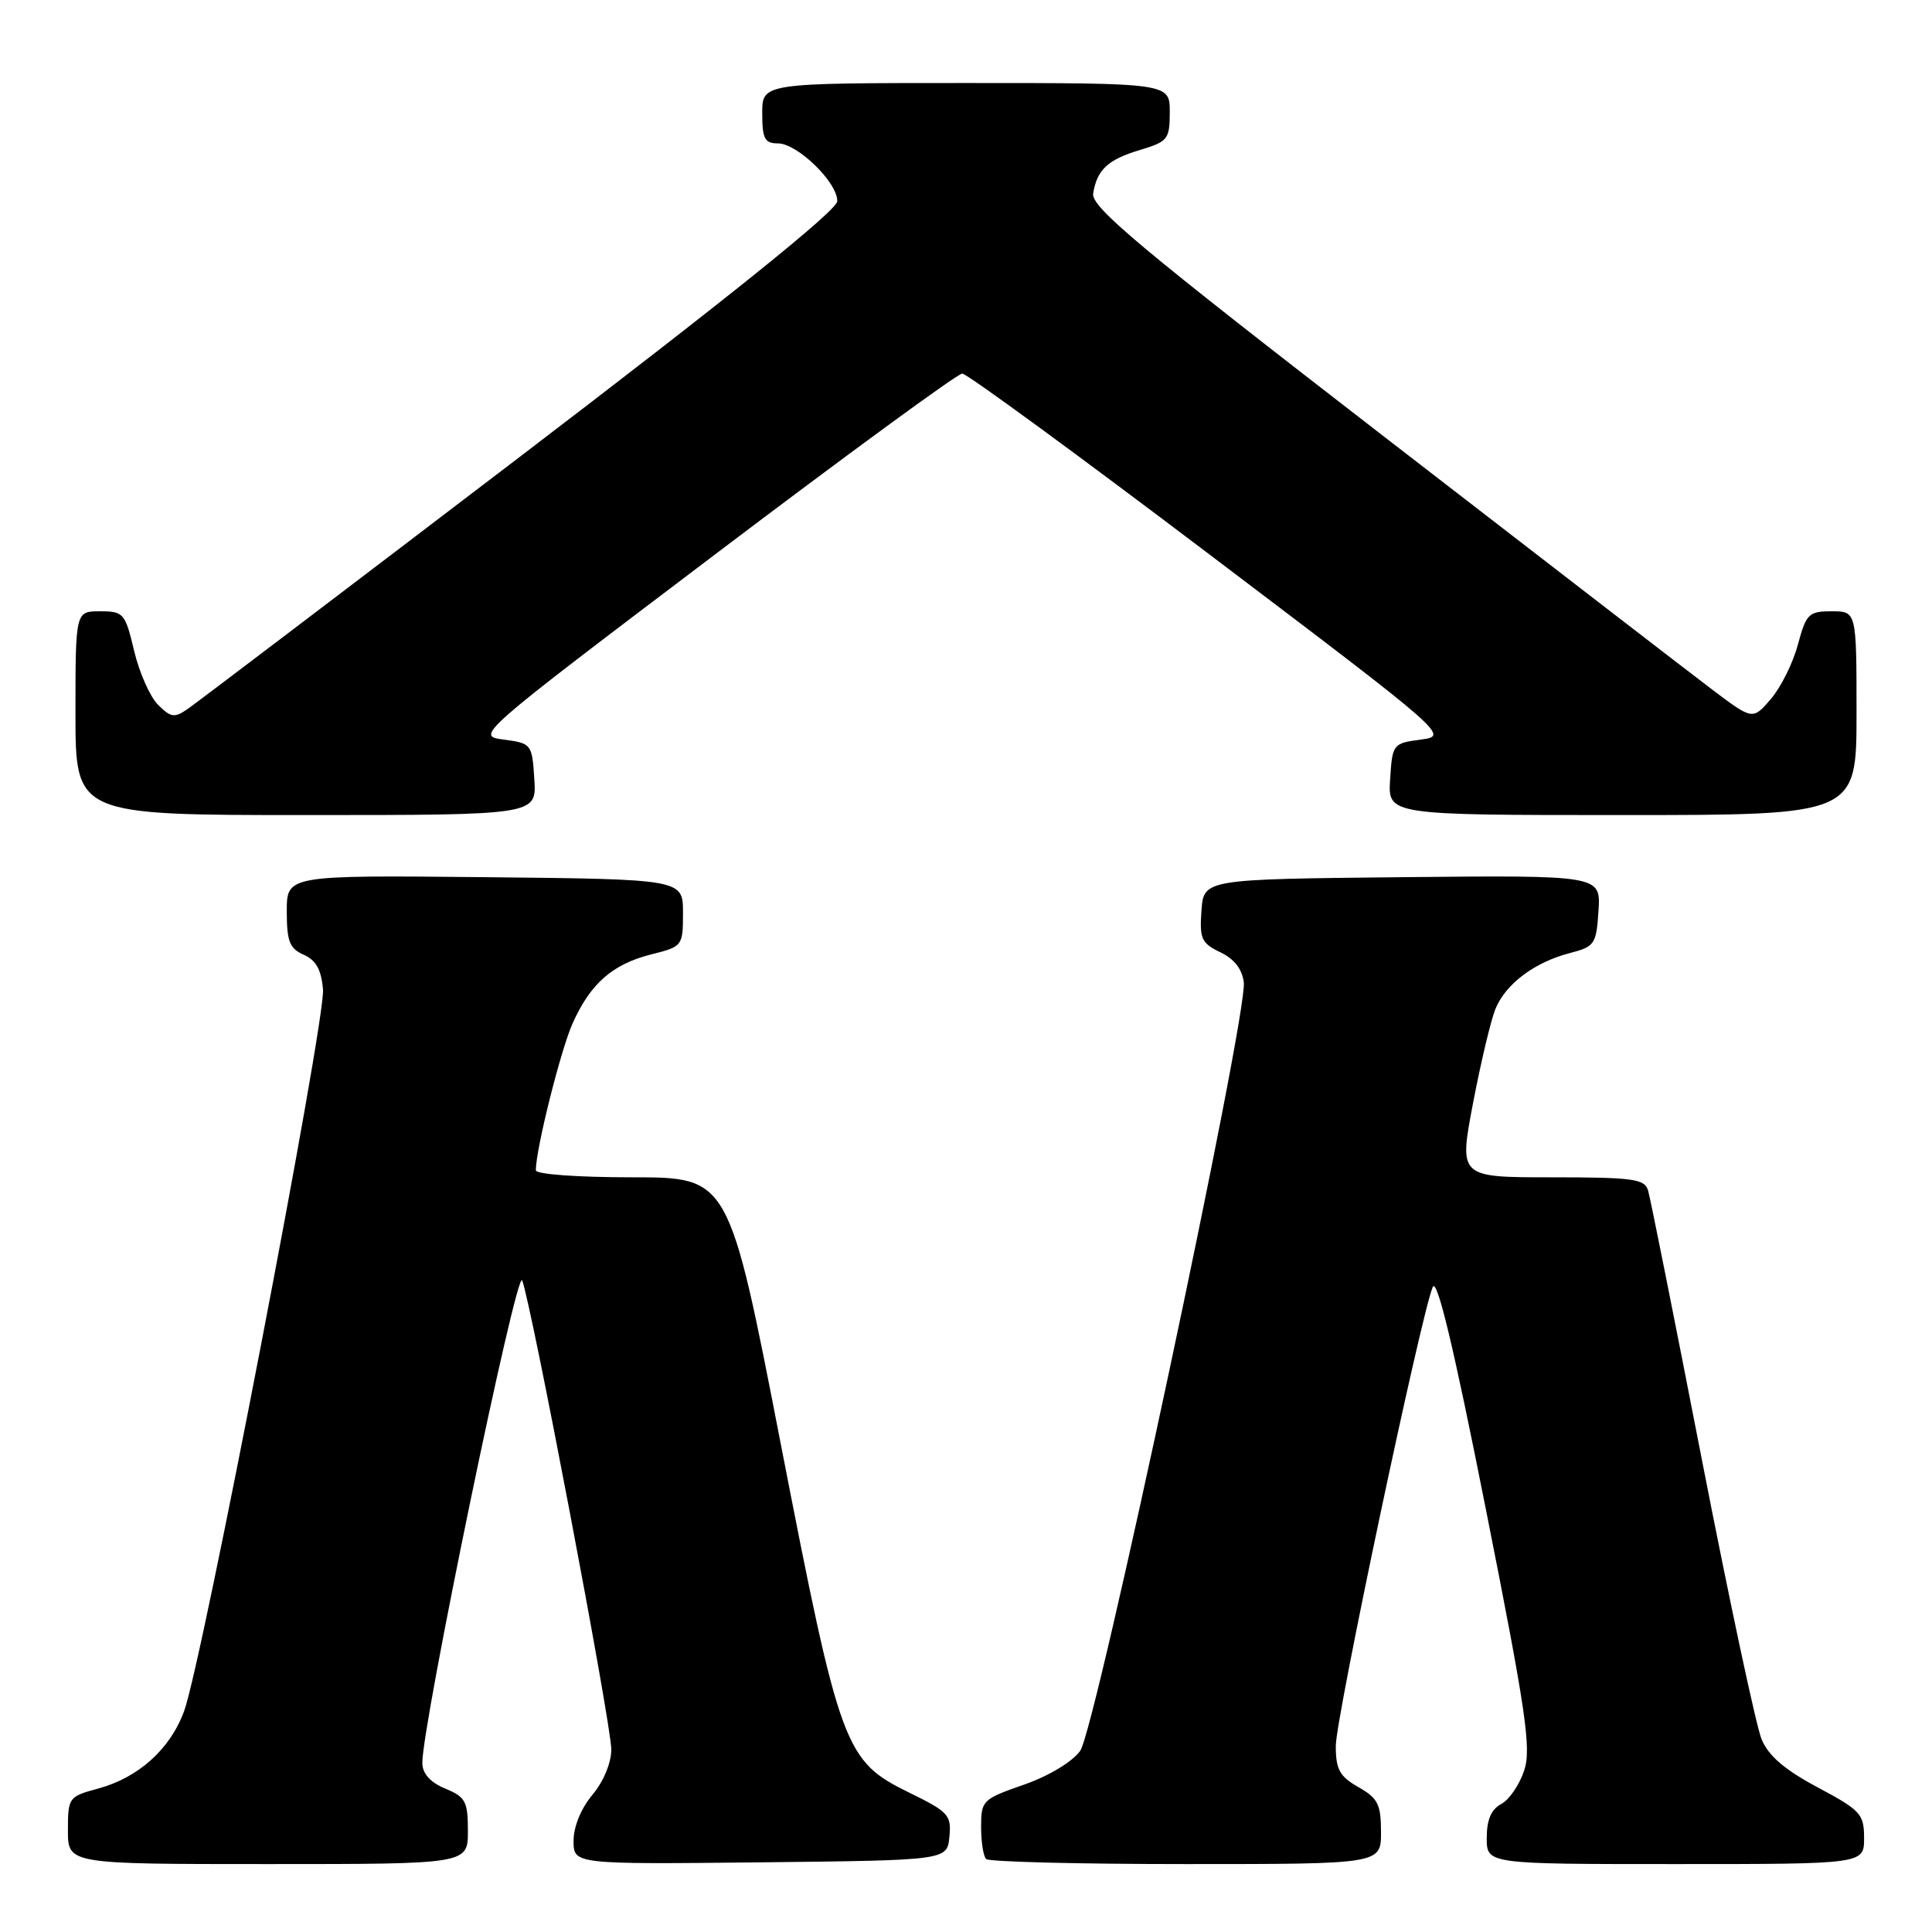 <?xml version="1.0" encoding="UTF-8" standalone="no"?>
<!DOCTYPE svg PUBLIC "-//W3C//DTD SVG 1.1//EN" "http://www.w3.org/Graphics/SVG/1.1/DTD/svg11.dtd" >
<svg xmlns="http://www.w3.org/2000/svg" xmlns:xlink="http://www.w3.org/1999/xlink" version="1.1" viewBox="0 0 256 256">
 <g >
 <path fill="currentColor"
d=" M 62.00 242.62 C 62.00 238.70 61.69 238.11 59.00 237.00 C 57.02 236.18 55.99 235.03 55.96 233.63 C 55.88 228.79 68.47 167.89 69.19 169.66 C 70.38 172.61 81.00 228.46 81.00 231.81 C 81.00 233.59 79.97 236.07 78.50 237.82 C 77.00 239.60 76.00 242.04 76.00 243.91 C 76.00 247.03 76.00 247.03 100.75 246.77 C 125.50 246.50 125.50 246.50 125.80 243.39 C 126.08 240.52 125.69 240.08 120.55 237.57 C 111.88 233.32 111.35 231.91 103.44 191.25 C 96.59 156.00 96.59 156.00 83.79 156.00 C 76.53 156.00 71.00 155.60 71.00 155.07 C 71.00 152.28 74.29 139.14 75.87 135.61 C 78.24 130.31 81.16 127.75 86.34 126.45 C 90.44 125.42 90.50 125.34 90.50 120.95 C 90.50 116.50 90.50 116.50 64.25 116.23 C 38.00 115.97 38.00 115.97 38.00 120.75 C 38.00 124.74 38.37 125.69 40.25 126.51 C 41.88 127.23 42.58 128.50 42.80 131.12 C 43.15 135.22 26.78 220.23 24.40 226.72 C 22.55 231.78 18.34 235.56 12.95 237.01 C 9.10 238.05 9.00 238.19 9.00 242.54 C 9.00 247.00 9.00 247.00 35.50 247.00 C 62.00 247.00 62.00 247.00 62.00 242.62 Z  M 182.99 242.75 C 182.99 239.08 182.58 238.27 179.99 236.80 C 177.50 235.38 177.00 234.46 177.00 231.34 C 177.00 227.65 188.26 174.34 189.84 170.55 C 190.40 169.21 192.60 178.39 196.87 199.91 C 202.23 226.89 202.93 231.68 201.96 234.61 C 201.34 236.48 199.98 238.48 198.92 239.04 C 197.59 239.75 197.00 241.14 197.00 243.54 C 197.00 247.00 197.00 247.00 222.00 247.00 C 247.00 247.00 247.00 247.00 247.00 243.56 C 247.00 240.37 246.56 239.88 240.86 236.84 C 236.49 234.51 234.35 232.68 233.42 230.47 C 232.71 228.76 229.15 212.09 225.51 193.43 C 221.88 174.77 218.67 158.71 218.38 157.75 C 217.93 156.21 216.42 156.00 205.59 156.00 C 193.32 156.00 193.32 156.00 195.17 146.25 C 196.19 140.89 197.53 135.25 198.14 133.72 C 199.49 130.38 203.34 127.49 208.04 126.28 C 211.31 125.43 211.52 125.12 211.81 120.67 C 212.11 115.97 212.11 115.97 185.81 116.23 C 159.50 116.50 159.50 116.50 159.20 120.67 C 158.93 124.39 159.20 124.98 161.70 126.18 C 163.55 127.06 164.60 128.42 164.81 130.18 C 165.32 134.58 145.18 229.15 143.13 232.00 C 142.08 233.46 138.96 235.33 135.67 236.48 C 130.19 238.39 130.00 238.58 130.00 242.06 C 130.00 244.05 130.30 245.97 130.67 246.33 C 131.03 246.70 142.96 247.00 157.17 247.00 C 183.00 247.00 183.00 247.00 182.99 242.75 Z  M 70.80 103.25 C 70.51 98.59 70.43 98.49 66.75 98.00 C 63.00 97.50 63.00 97.50 94.70 73.50 C 112.13 60.30 126.89 49.50 127.50 49.50 C 128.11 49.50 142.87 60.30 160.30 73.50 C 192.00 97.50 192.00 97.50 188.25 98.00 C 184.57 98.49 184.49 98.59 184.20 103.25 C 183.89 108.00 183.89 108.00 214.95 108.00 C 246.00 108.00 246.00 108.00 246.00 94.50 C 246.00 81.00 246.00 81.00 242.71 81.00 C 239.66 81.00 239.33 81.33 238.23 85.41 C 237.59 87.84 235.97 91.08 234.65 92.62 C 232.24 95.42 232.24 95.42 226.87 91.37 C 223.92 89.14 204.18 73.92 183.00 57.55 C 151.02 32.83 144.56 27.43 144.85 25.64 C 145.36 22.47 146.80 21.14 151.12 19.85 C 154.75 18.76 155.00 18.44 155.00 14.84 C 155.00 11.00 155.00 11.00 128.00 11.00 C 101.00 11.00 101.00 11.00 101.00 15.00 C 101.00 18.38 101.32 19.00 103.08 19.00 C 105.67 19.00 111.02 24.22 110.94 26.67 C 110.91 27.87 96.52 39.45 68.92 60.50 C 45.84 78.10 26.03 93.14 24.91 93.91 C 23.12 95.16 22.66 95.10 20.94 93.39 C 19.88 92.33 18.45 89.10 17.77 86.23 C 16.59 81.25 16.37 81.00 13.26 81.00 C 10.00 81.00 10.00 81.00 10.00 94.50 C 10.00 108.00 10.00 108.00 40.55 108.00 C 71.11 108.00 71.11 108.00 70.80 103.25 Z "/>
</g>
</svg>